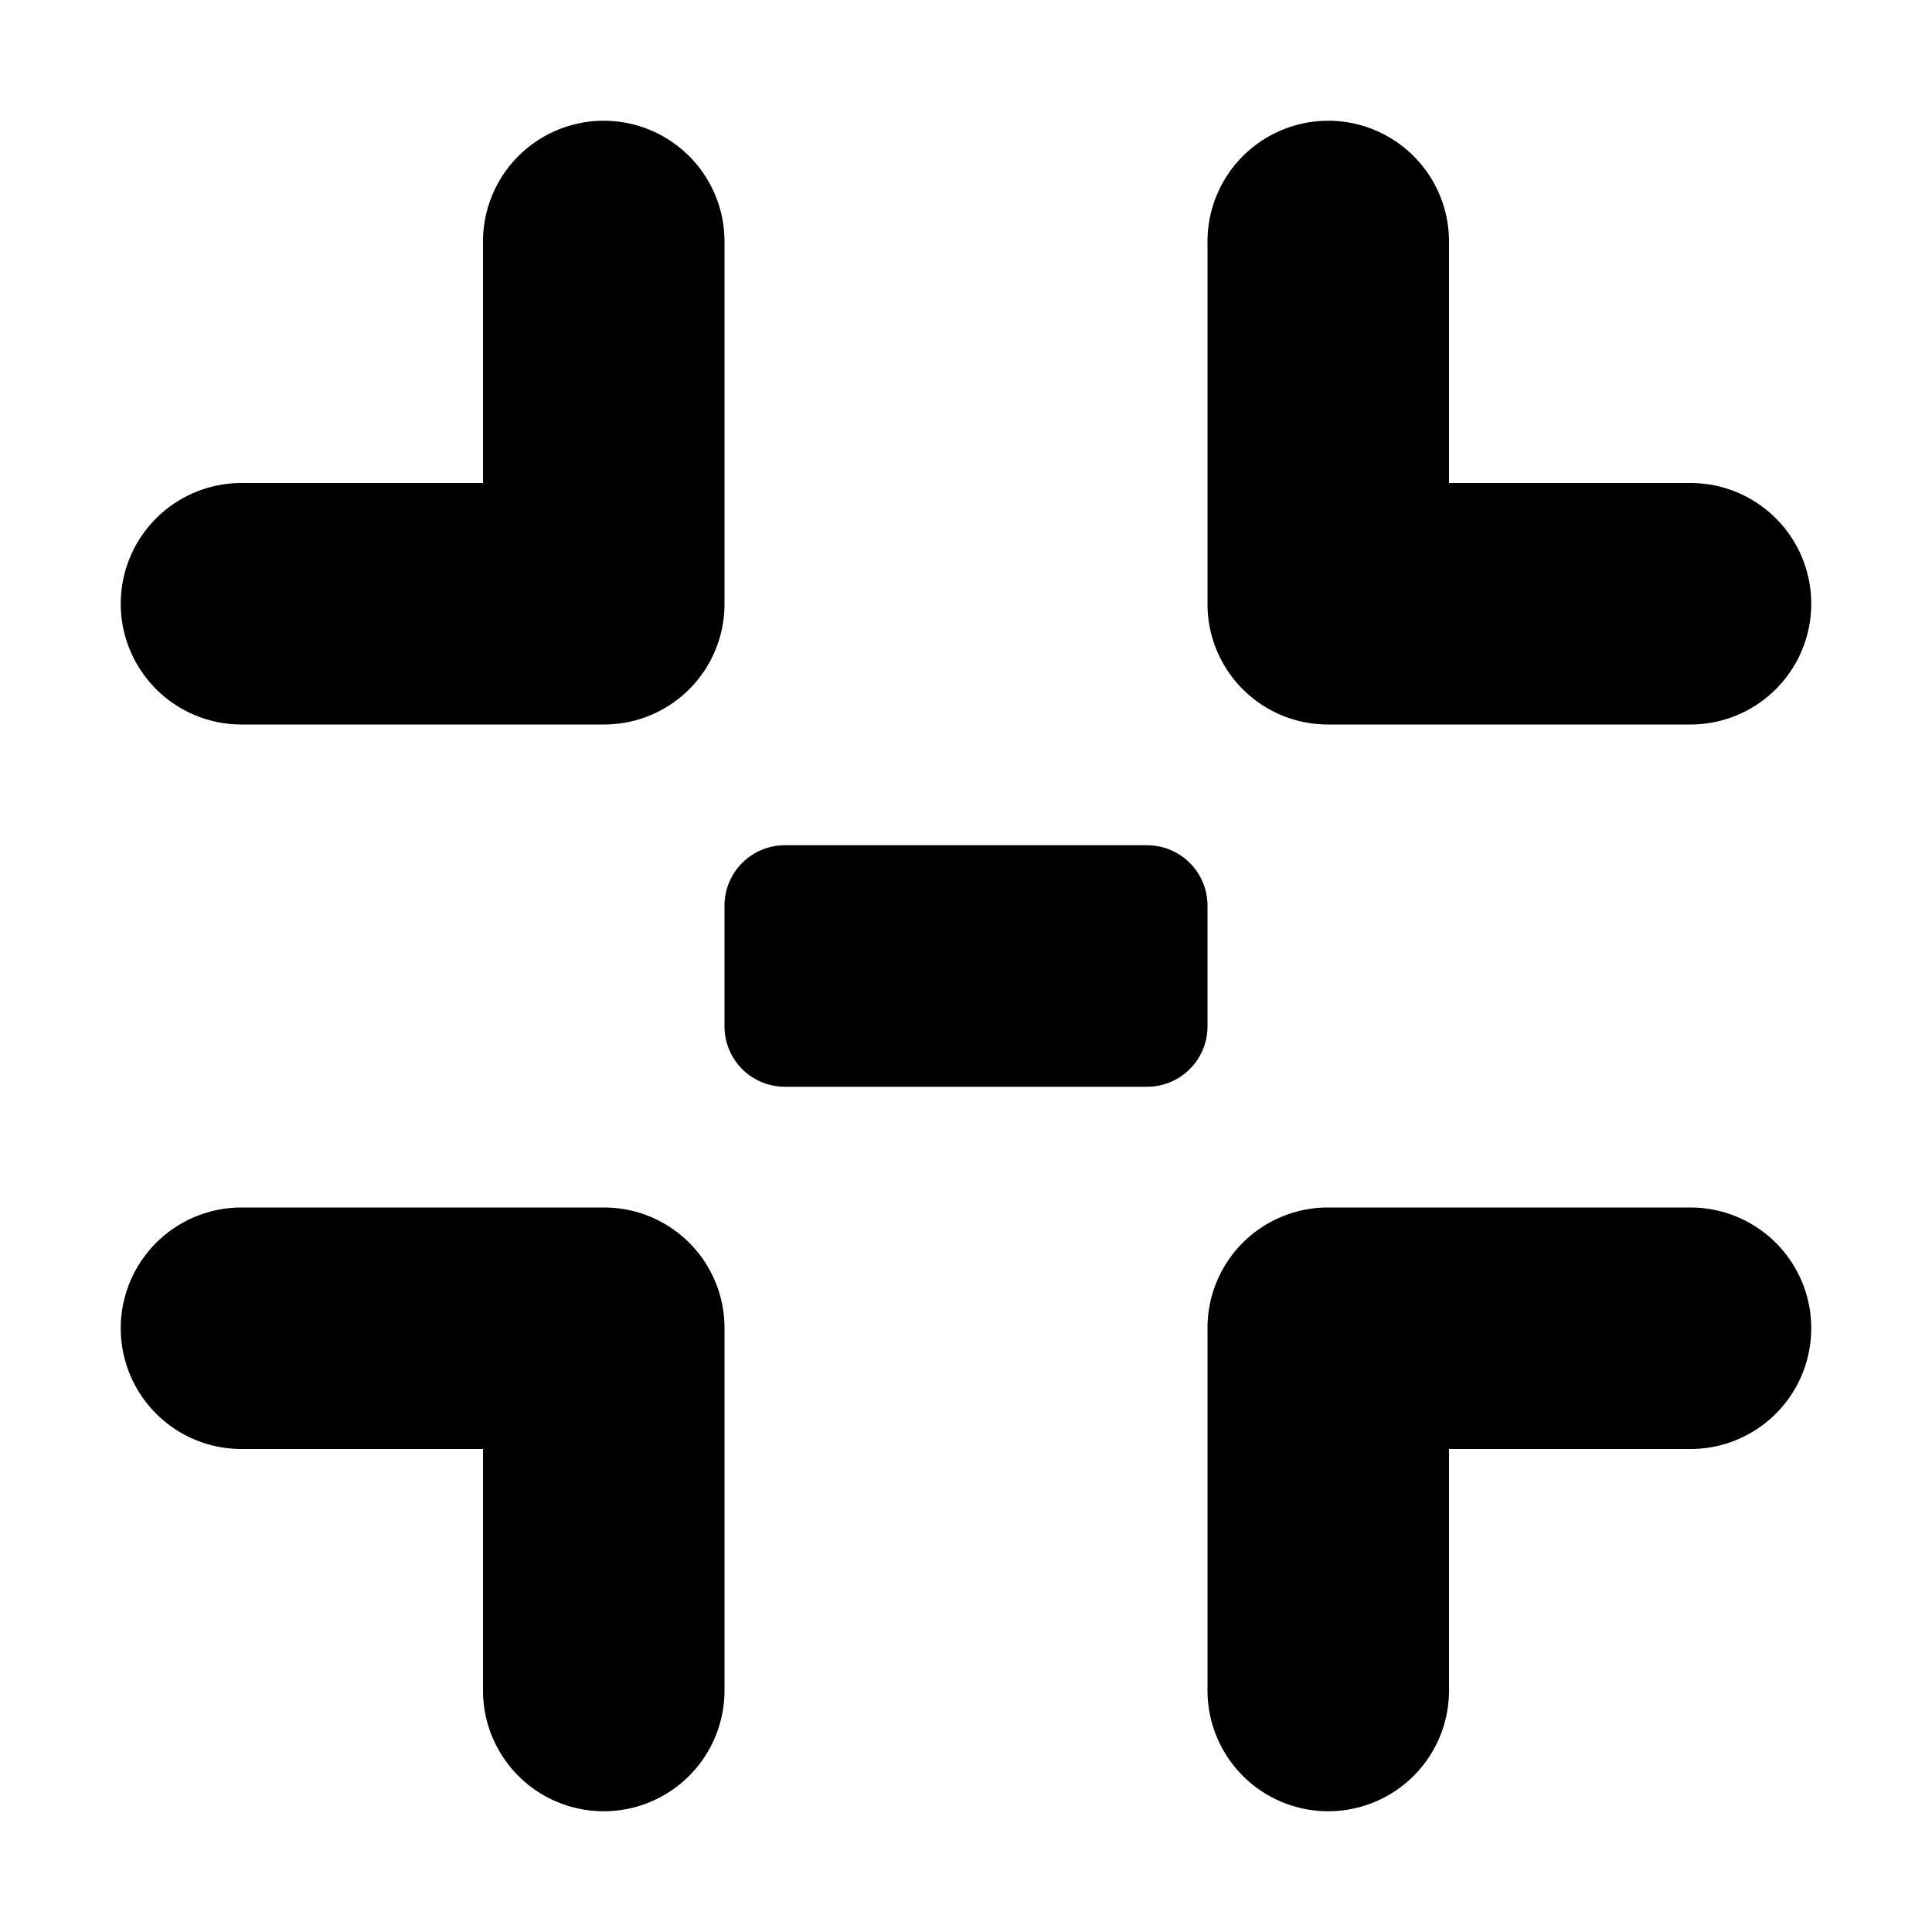 <svg xmlns="http://www.w3.org/2000/svg" width="16" height="16" viewBox="0 0 16 16"><path fill-rule="evenodd" d="M4 4V2a1 1 0 1 1 2 0v3a.997.997 0 0 1-1 1H2a1 1 0 1 1 0-2h2zm8 0h2a1 1 0 0 1 0 2h-3a.997.997 0 0 1-1-1V2a1 1 0 0 1 2 0v2zm-8 8H2a1 1 0 0 1 0-2h3a.997.997 0 0 1 1 1v3a1 1 0 0 1-2 0v-2zm8 0v2a1 1 0 0 1-2 0v-3a.997.997 0 0 1 1-1h3a1 1 0 0 1 0 2h-2zM6.5 7h3a.5.5 0 0 1 .5.5v1a.5.5 0 0 1-.5.5h-3a.5.5 0 0 1-.5-.5v-1a.5.5 0 0 1 .5-.5z"/></svg>